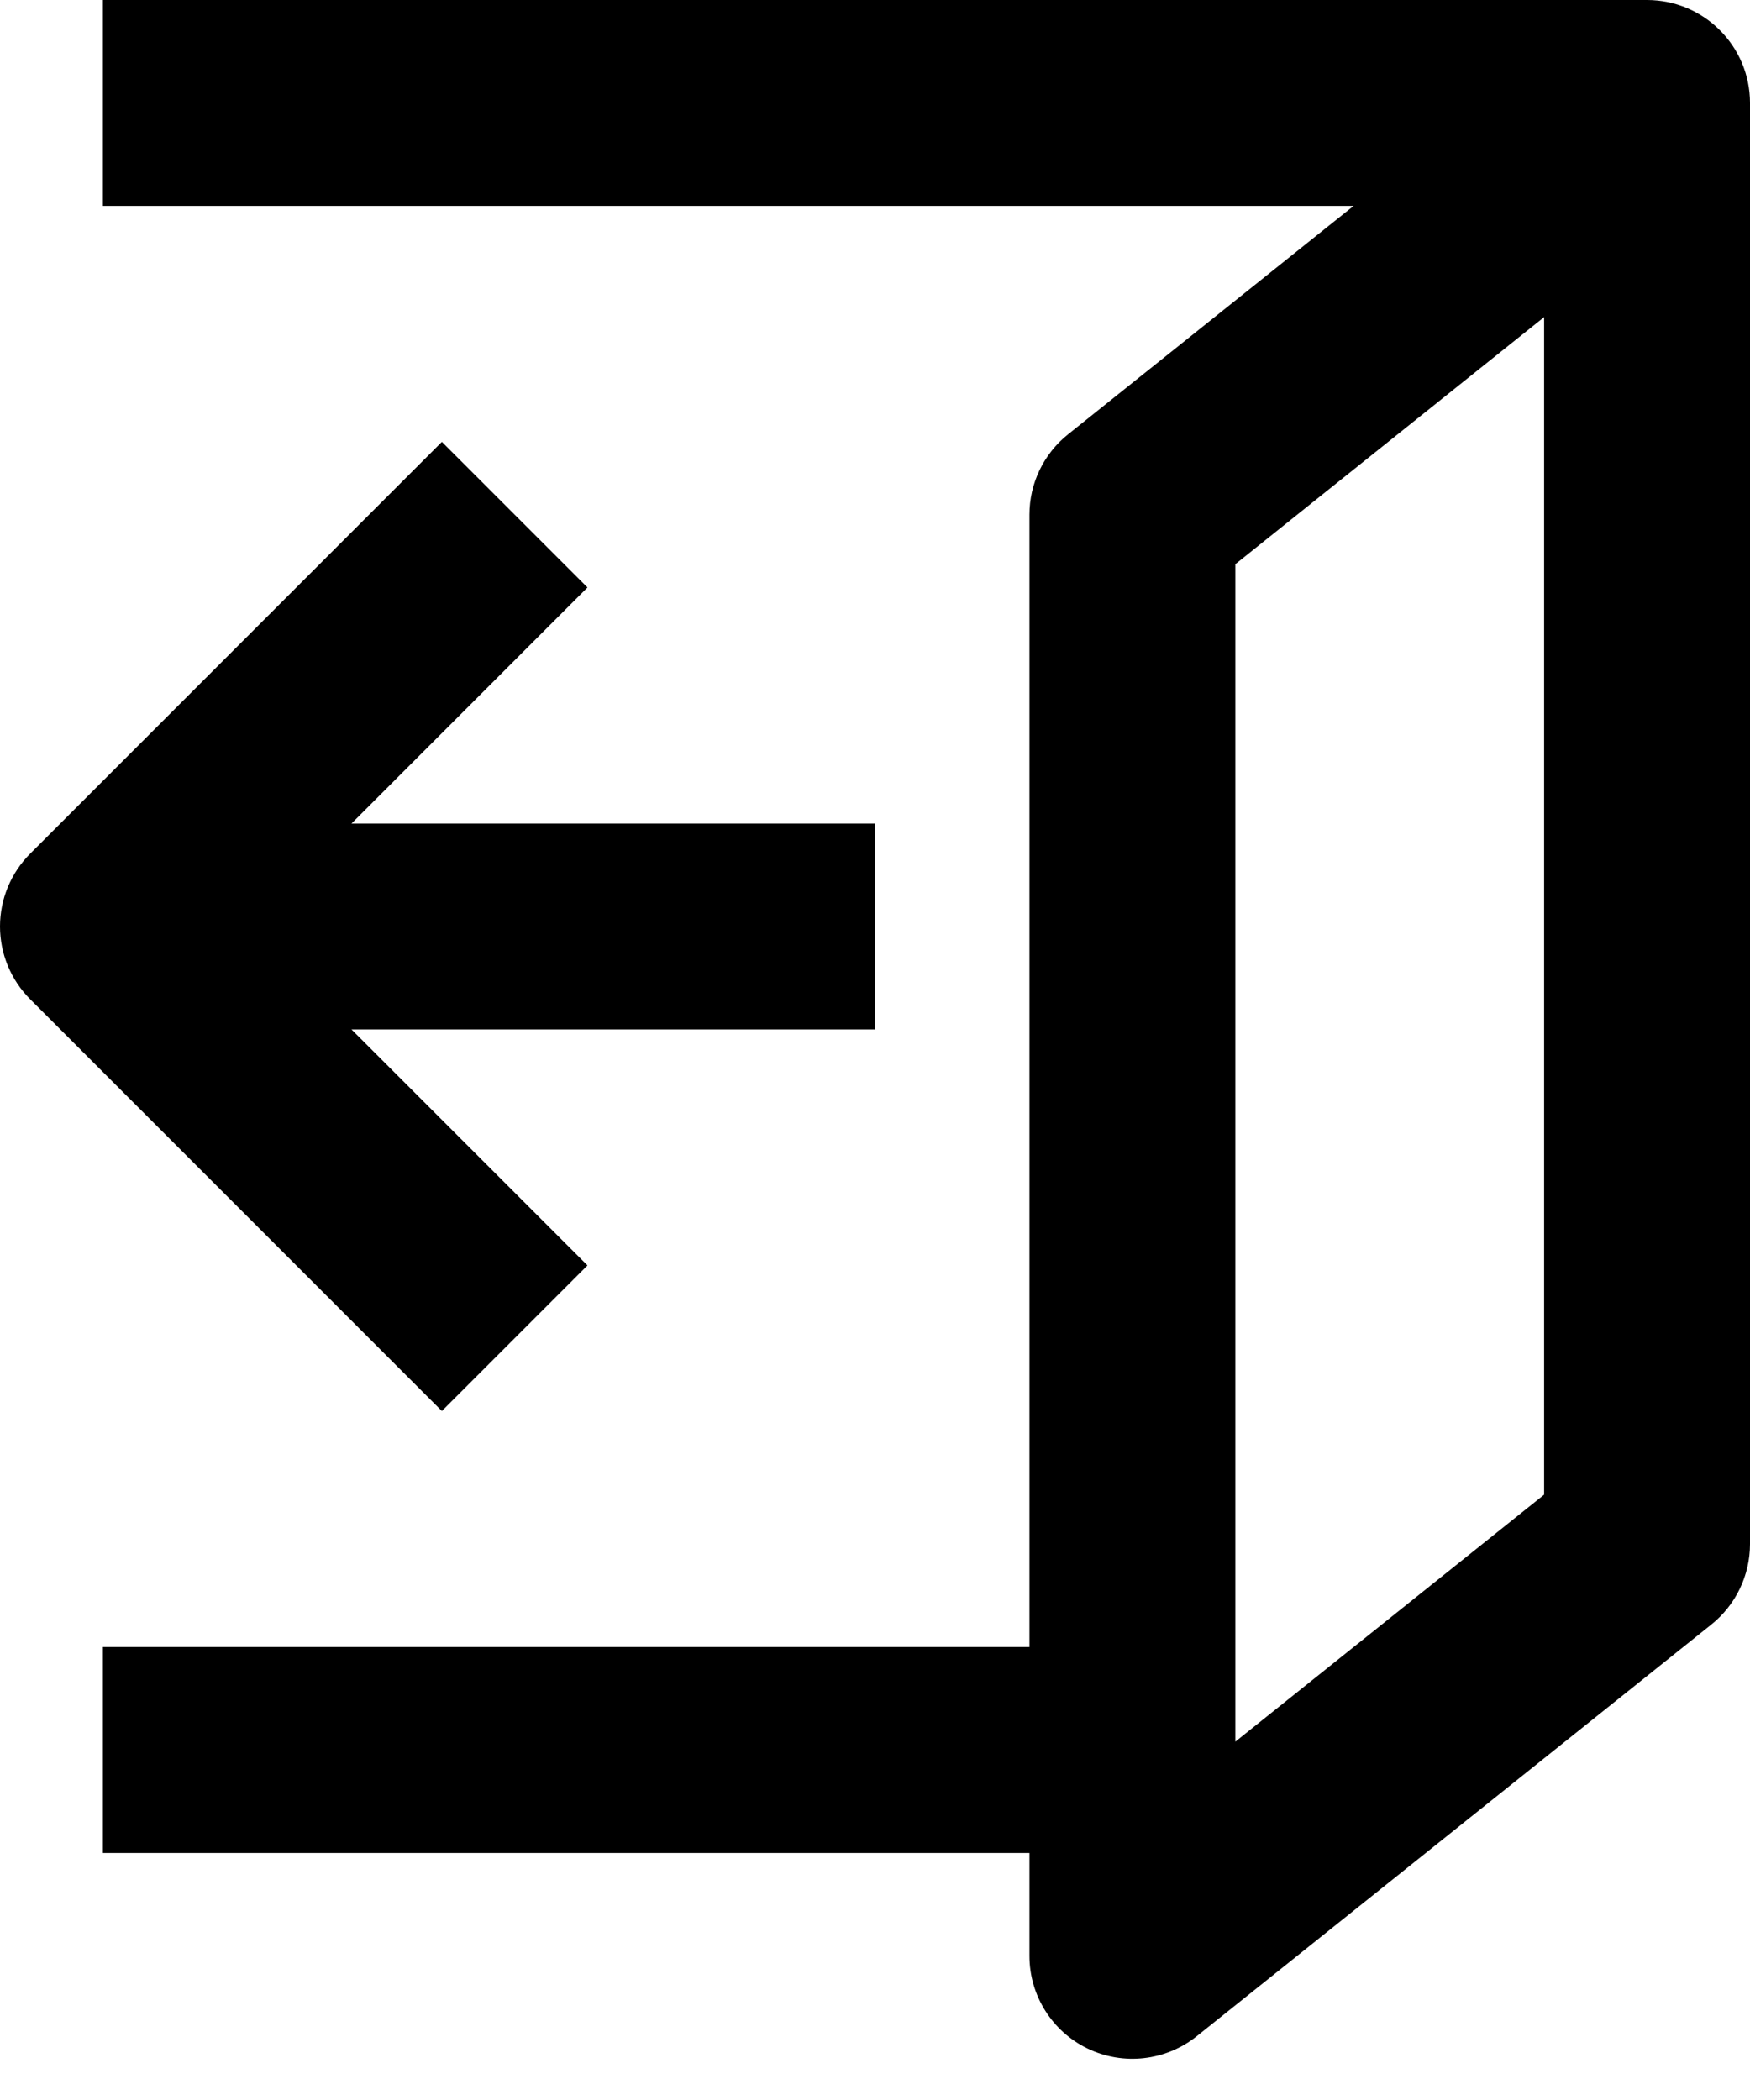 <svg width="20" height="24" viewBox="0 0 20 24" fill="none" xmlns="http://www.w3.org/2000/svg">
<path fill-rule="evenodd" clip-rule="evenodd" d="M18.823 0H1.176V2.353H15.47L12.206 4.964C11.927 5.187 11.765 5.525 11.765 5.882V18.823H1.176V21.177H11.765V22.353C11.765 22.805 12.024 23.217 12.431 23.413C12.839 23.609 13.323 23.554 13.676 23.272L19.558 18.566C19.837 18.343 20 18.004 20 17.647V1.176C20 0.527 19.473 0 18.823 0ZM14.118 6.448L17.647 3.624V17.082L14.118 19.905V6.448ZM0.345 11.42C0.124 11.199 0 10.9 0 10.588C0 10.276 0.124 9.977 0.345 9.756L5.05 5.05L6.714 6.714L4.017 9.412H10V11.765L4.017 11.765L6.714 14.462L5.05 16.126L0.345 11.42Z" fill="black"/>
</svg>
